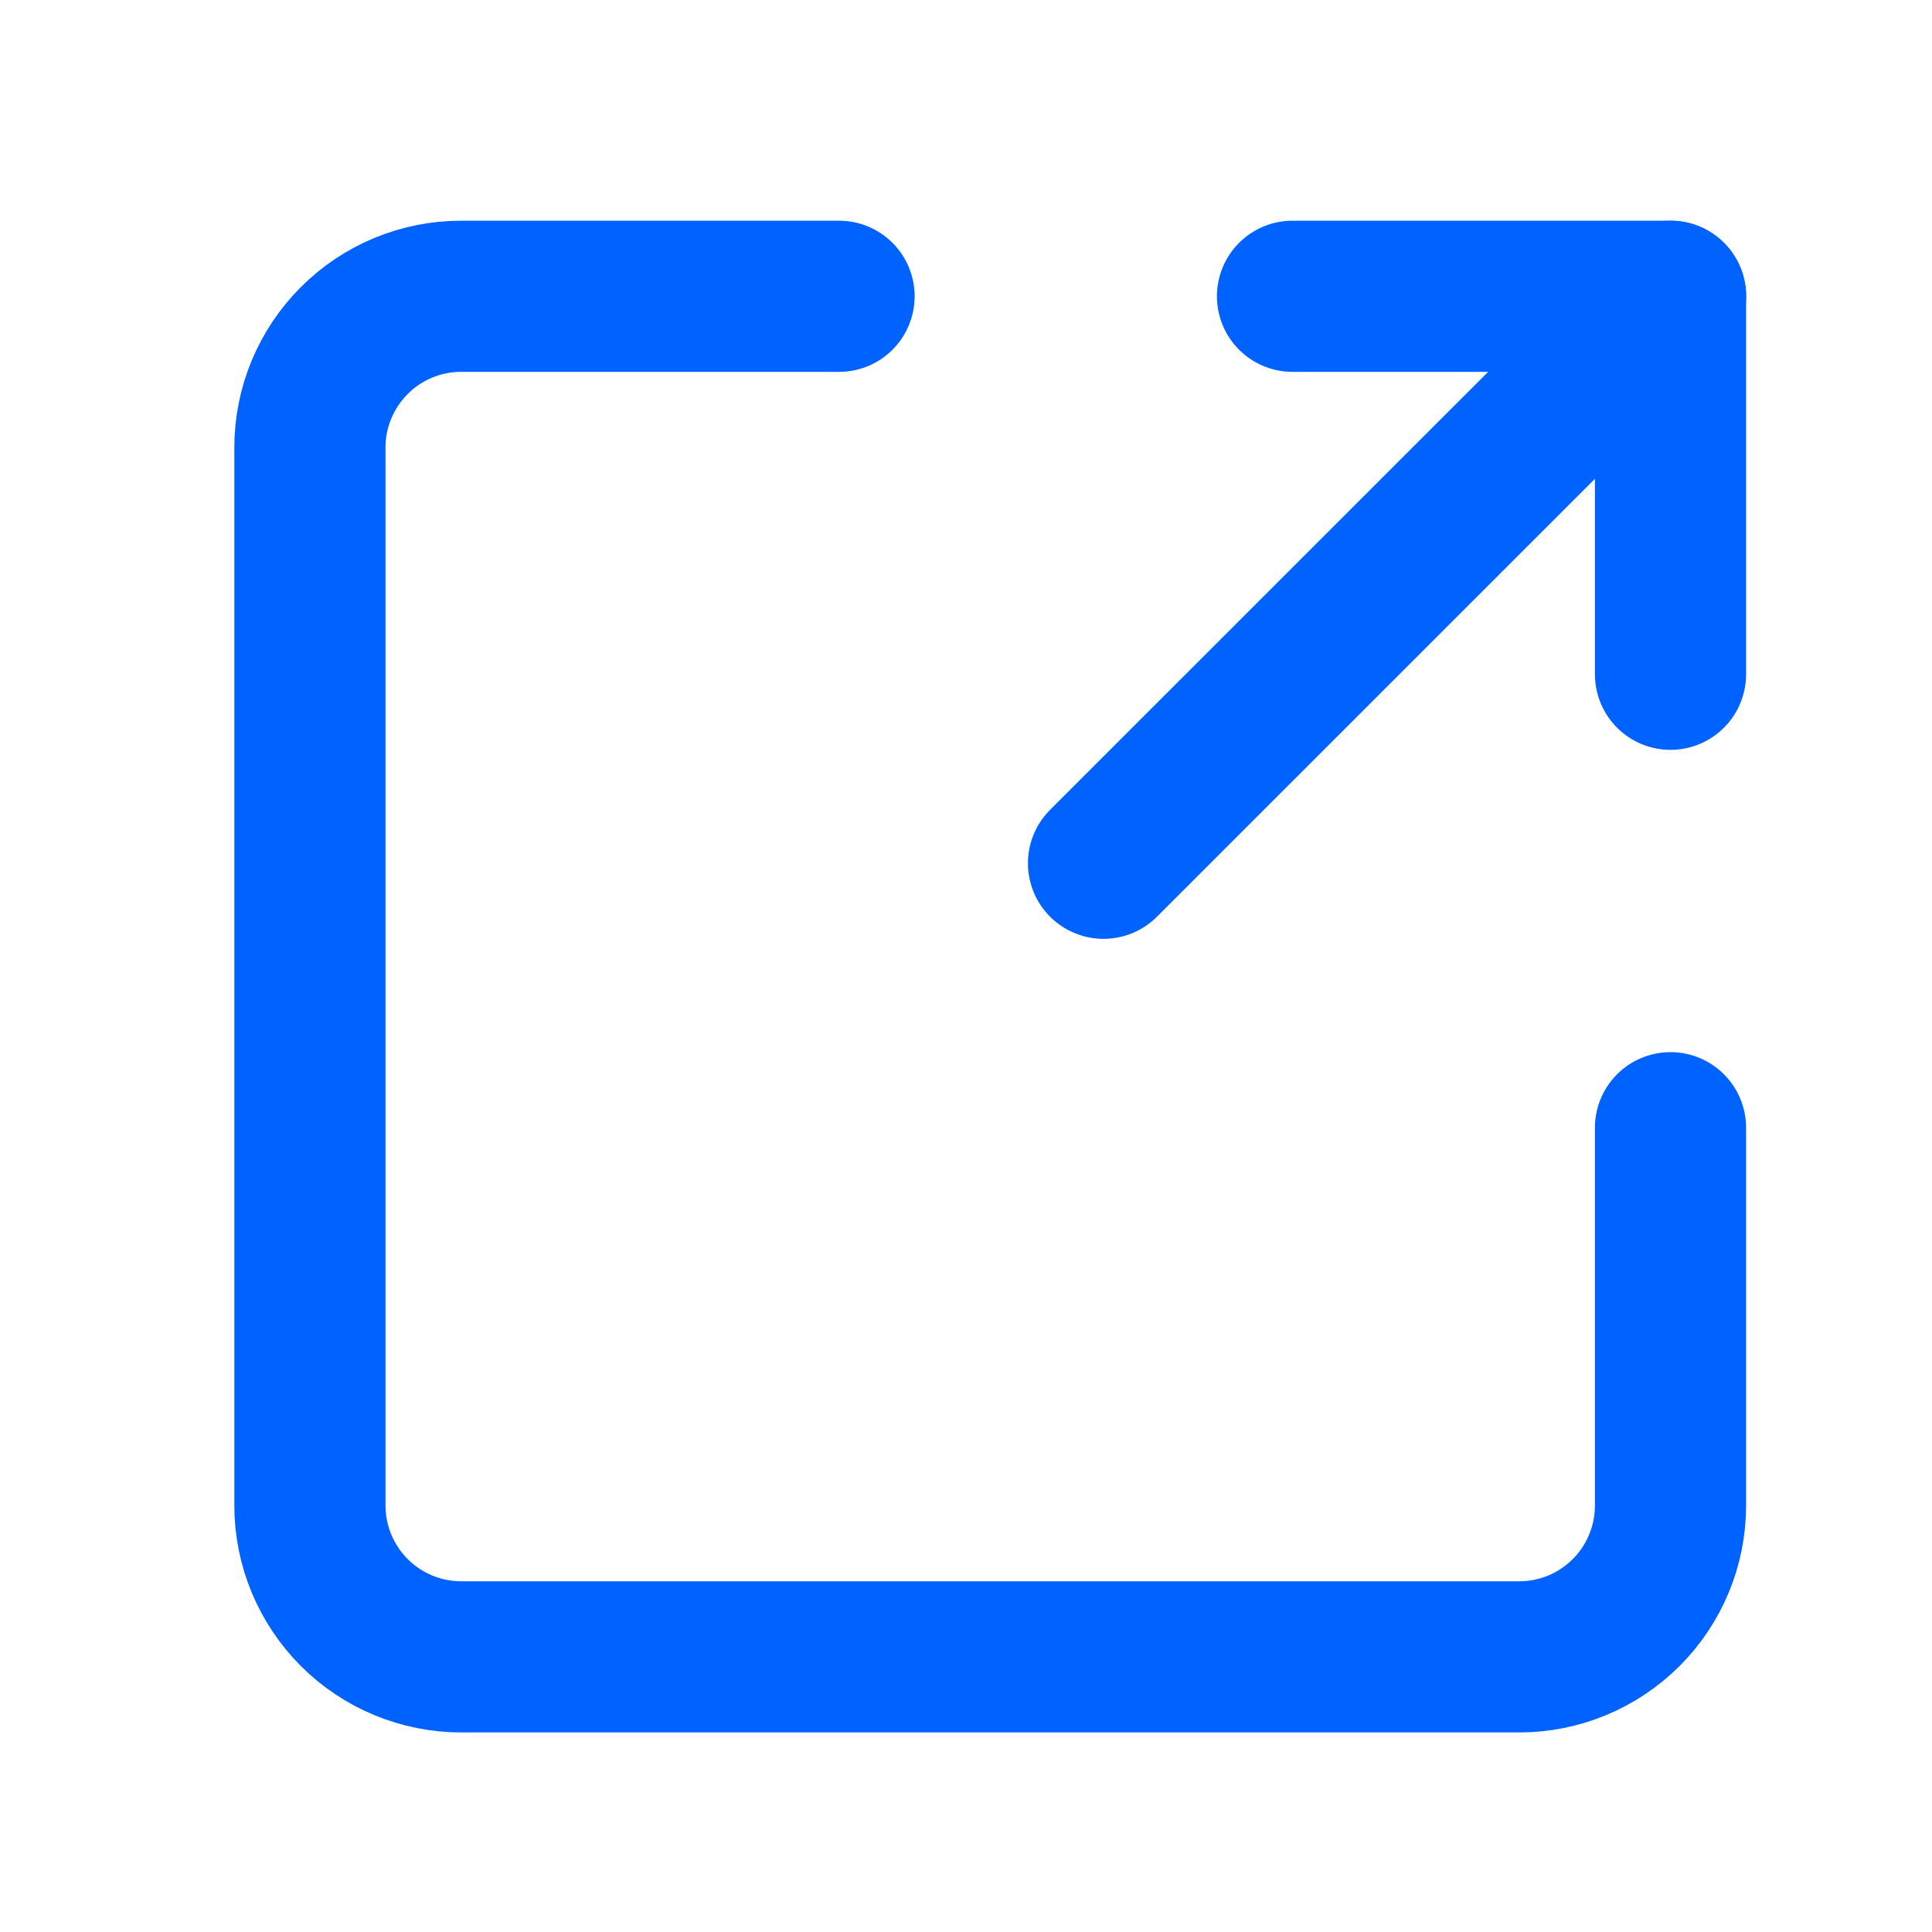 <svg width="17" height="17" viewBox="0 0 17 17" fill="none" xmlns="http://www.w3.org/2000/svg">
<g id="akar-icons:link-out">
<g id="Group">
<path id="Vector" d="M9.71 7.596L14.7 2.607" stroke="#0062FF" stroke-width="1.33" stroke-linecap="round" stroke-linejoin="round"/>
<path id="Vector_2" d="M11.373 2.607H14.699V5.933" stroke="#0062FF" stroke-width="1.33" stroke-linecap="round" stroke-linejoin="round"/>
<path id="Vector_3" d="M14.699 9.923V13.248C14.699 13.601 14.559 13.939 14.309 14.189C14.06 14.438 13.722 14.579 13.369 14.579H4.058C3.705 14.579 3.366 14.438 3.117 14.189C2.868 13.939 2.727 13.601 2.727 13.248V3.937C2.727 3.584 2.868 3.246 3.117 2.997C3.366 2.747 3.705 2.607 4.058 2.607H7.383" stroke="#0062FF" stroke-width="1.33" stroke-linecap="round" stroke-linejoin="round"/>
</g>
</g>
</svg>

